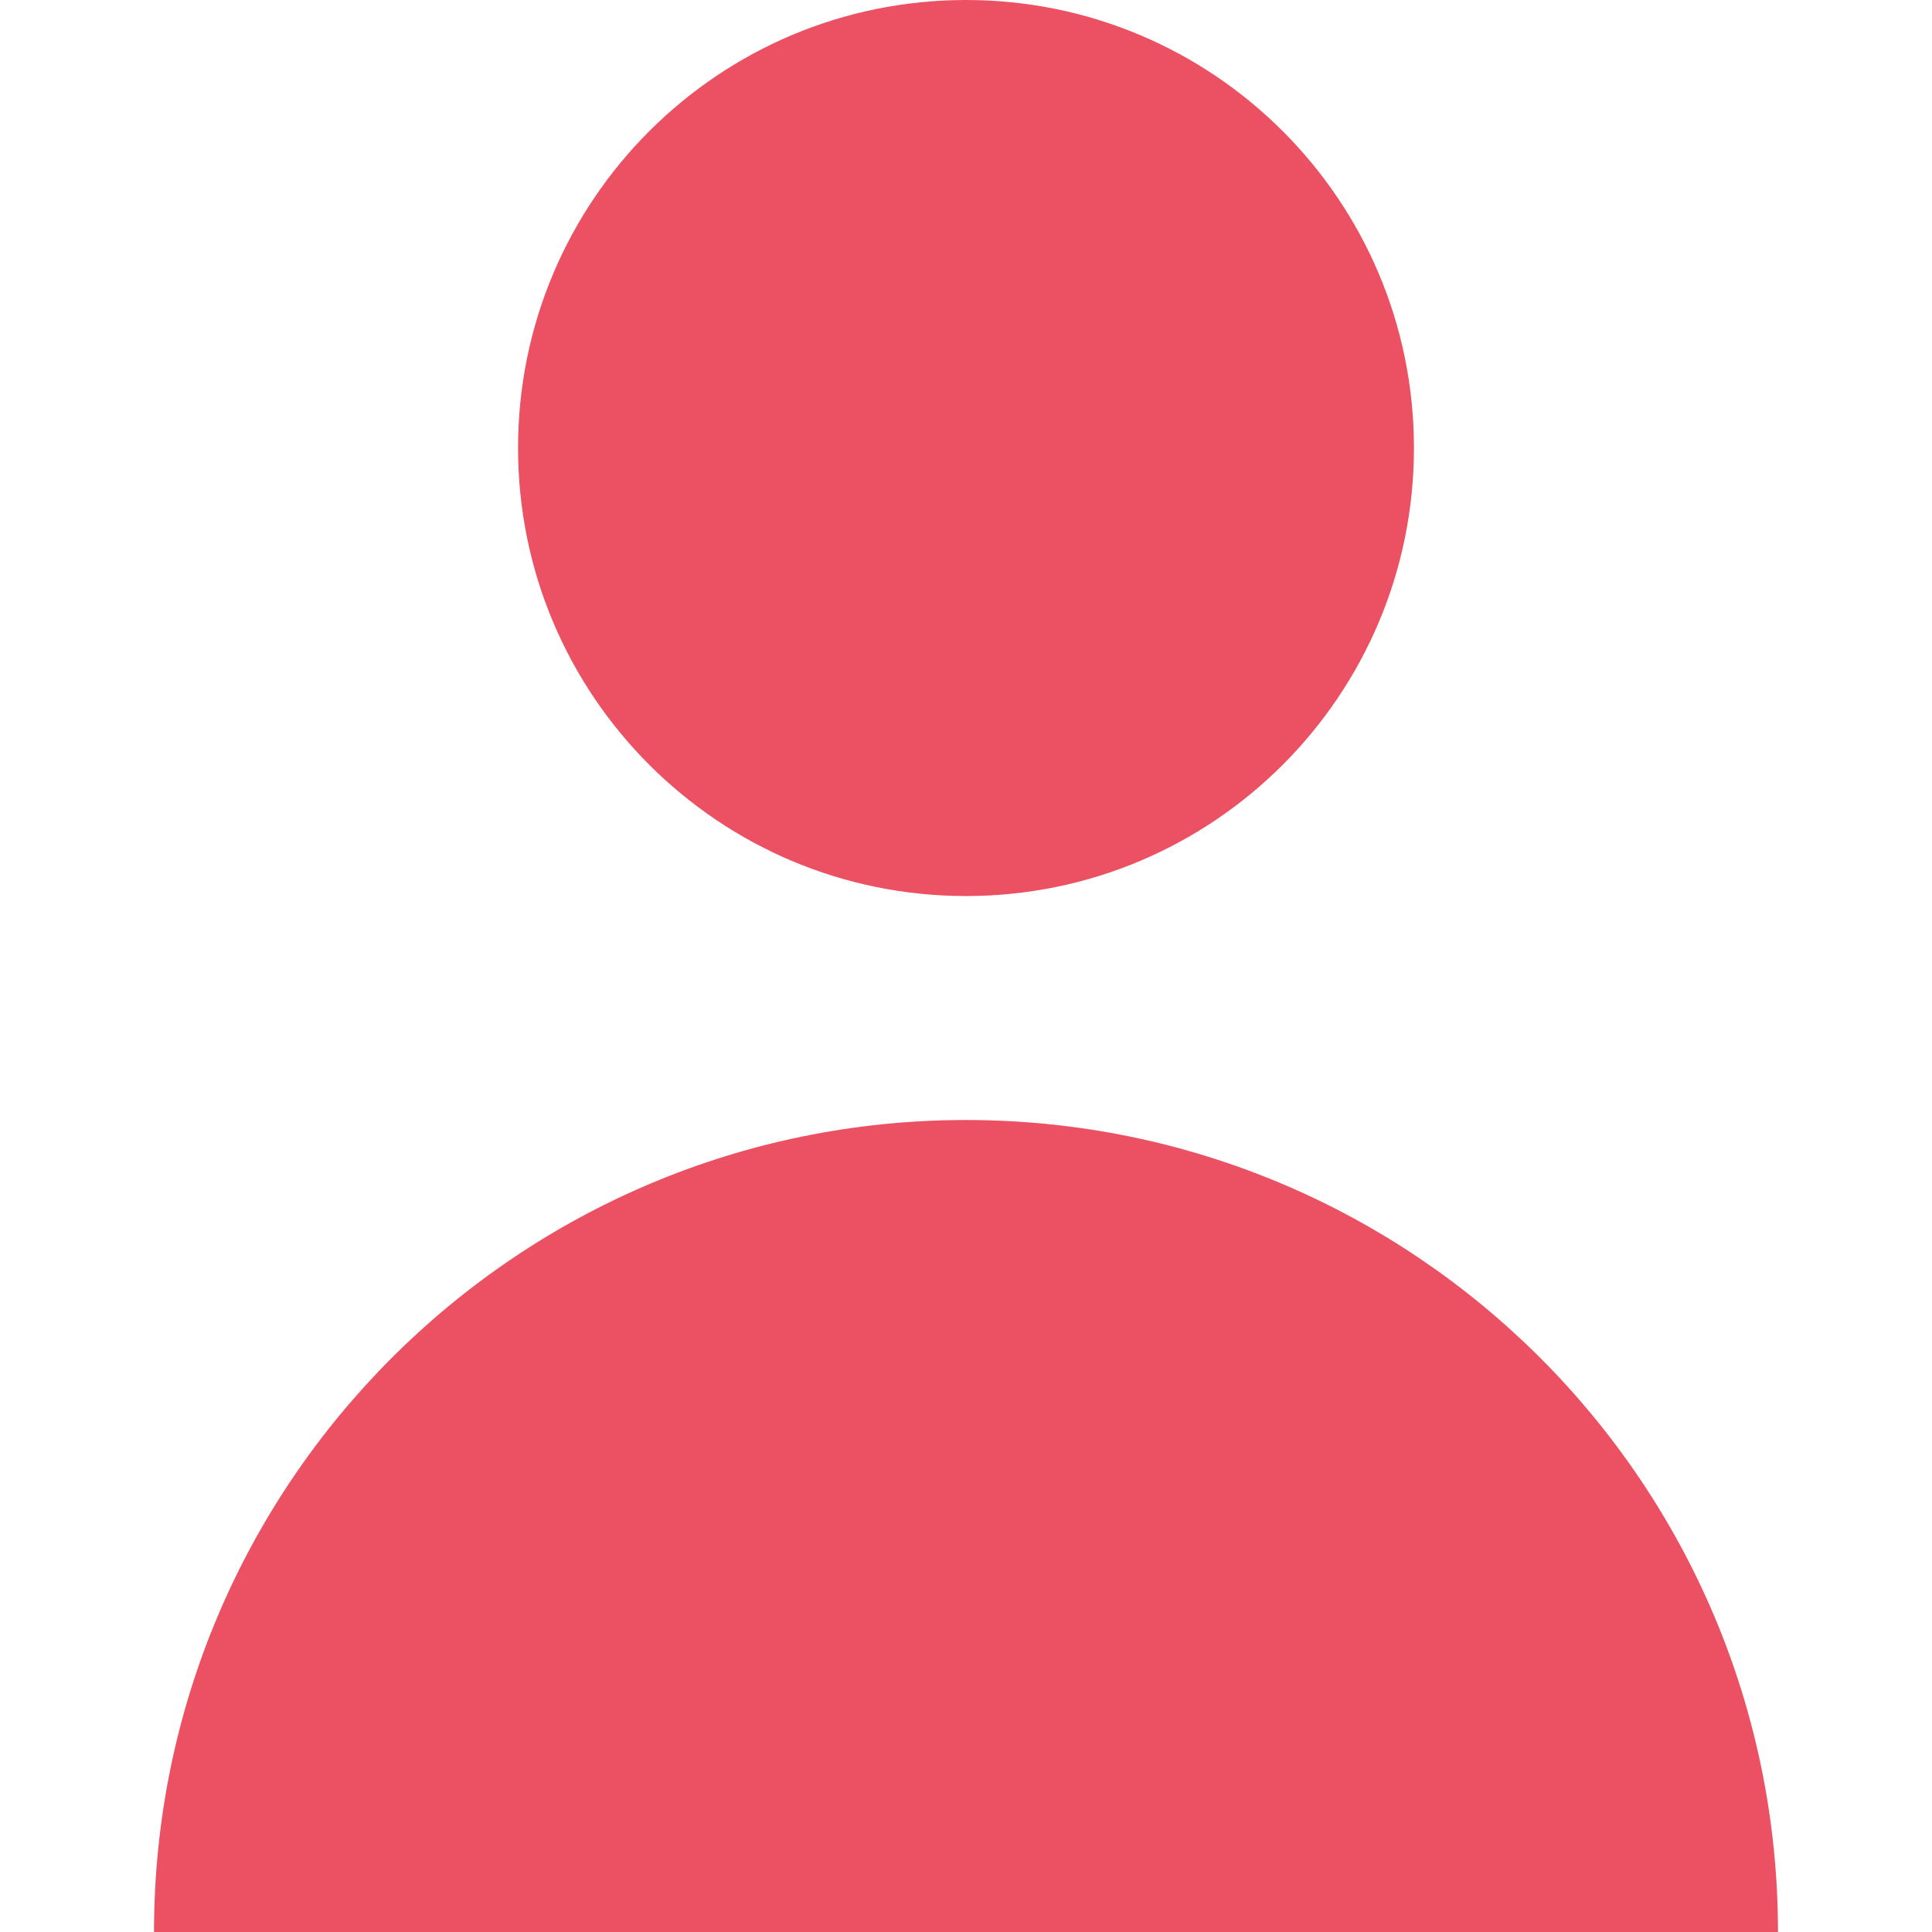 <svg width="14" height="14" viewBox="0 0 14 14" fill="none" xmlns="http://www.w3.org/2000/svg">
<path d="M7 6.493C8.793 6.493 10.246 5.039 10.246 3.246C10.246 1.453 8.793 0 7 0C5.207 0 3.754 1.453 3.754 3.246C3.754 5.039 5.207 6.493 7 6.493Z" fill="#EB5162"/>
<path d="M7 8.116C3.75 8.116 1.116 10.75 1.116 14H12.884C12.884 10.75 10.25 8.116 7 8.116Z" fill="#EB5162"/>
</svg>
